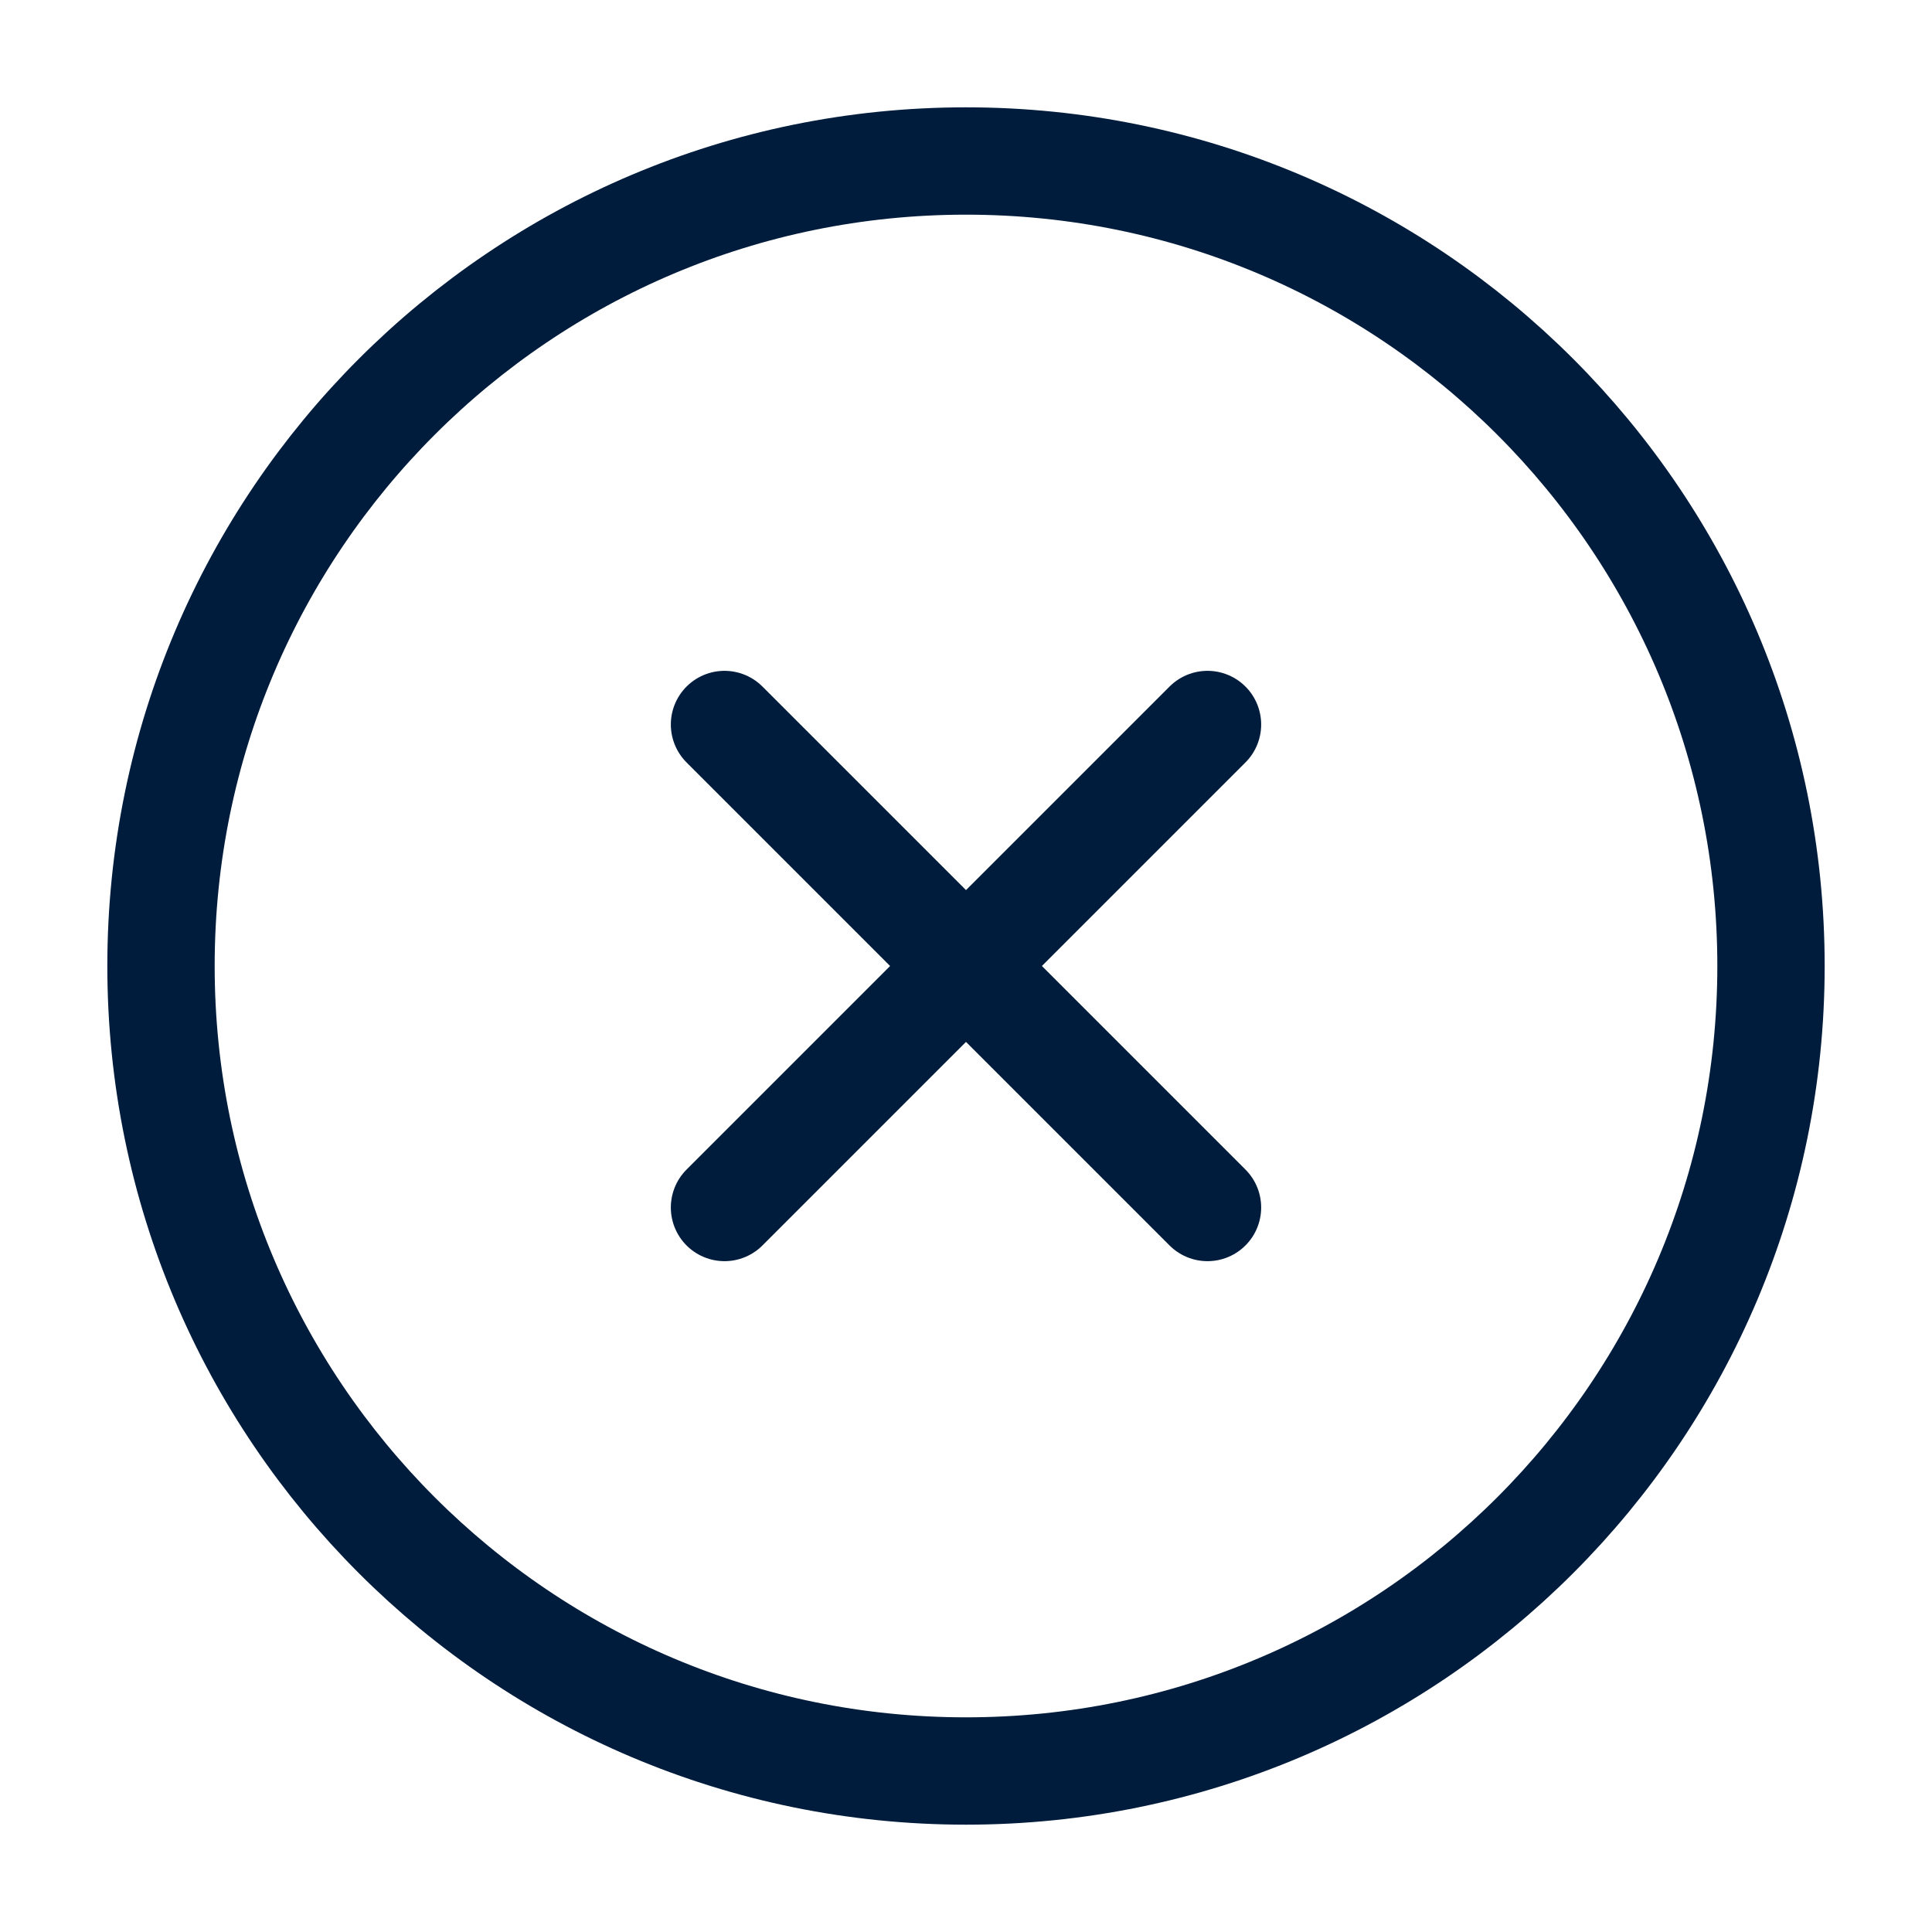 <svg width="36" height="36" viewBox="0 0 36 36" fill="none" xmlns="http://www.w3.org/2000/svg">
<path d="M18 33C26.284 33 33 26.284 33 18C33 9.716 26.284 3 18 3C9.716 3 3 9.716 3 18C3 26.284 9.716 33 18 33Z" stroke="#001C3C" stroke-width="2" stroke-linecap="round" stroke-linejoin="round"/>
<path d="M22.5 13.5L13.5 22.5" stroke="#001C3C" stroke-width="2" stroke-linecap="round" stroke-linejoin="round"/>
<path d="M13.5 13.5L22.5 22.5" stroke="#001C3C" stroke-width="2" stroke-linecap="round" stroke-linejoin="round"/>
</svg>
